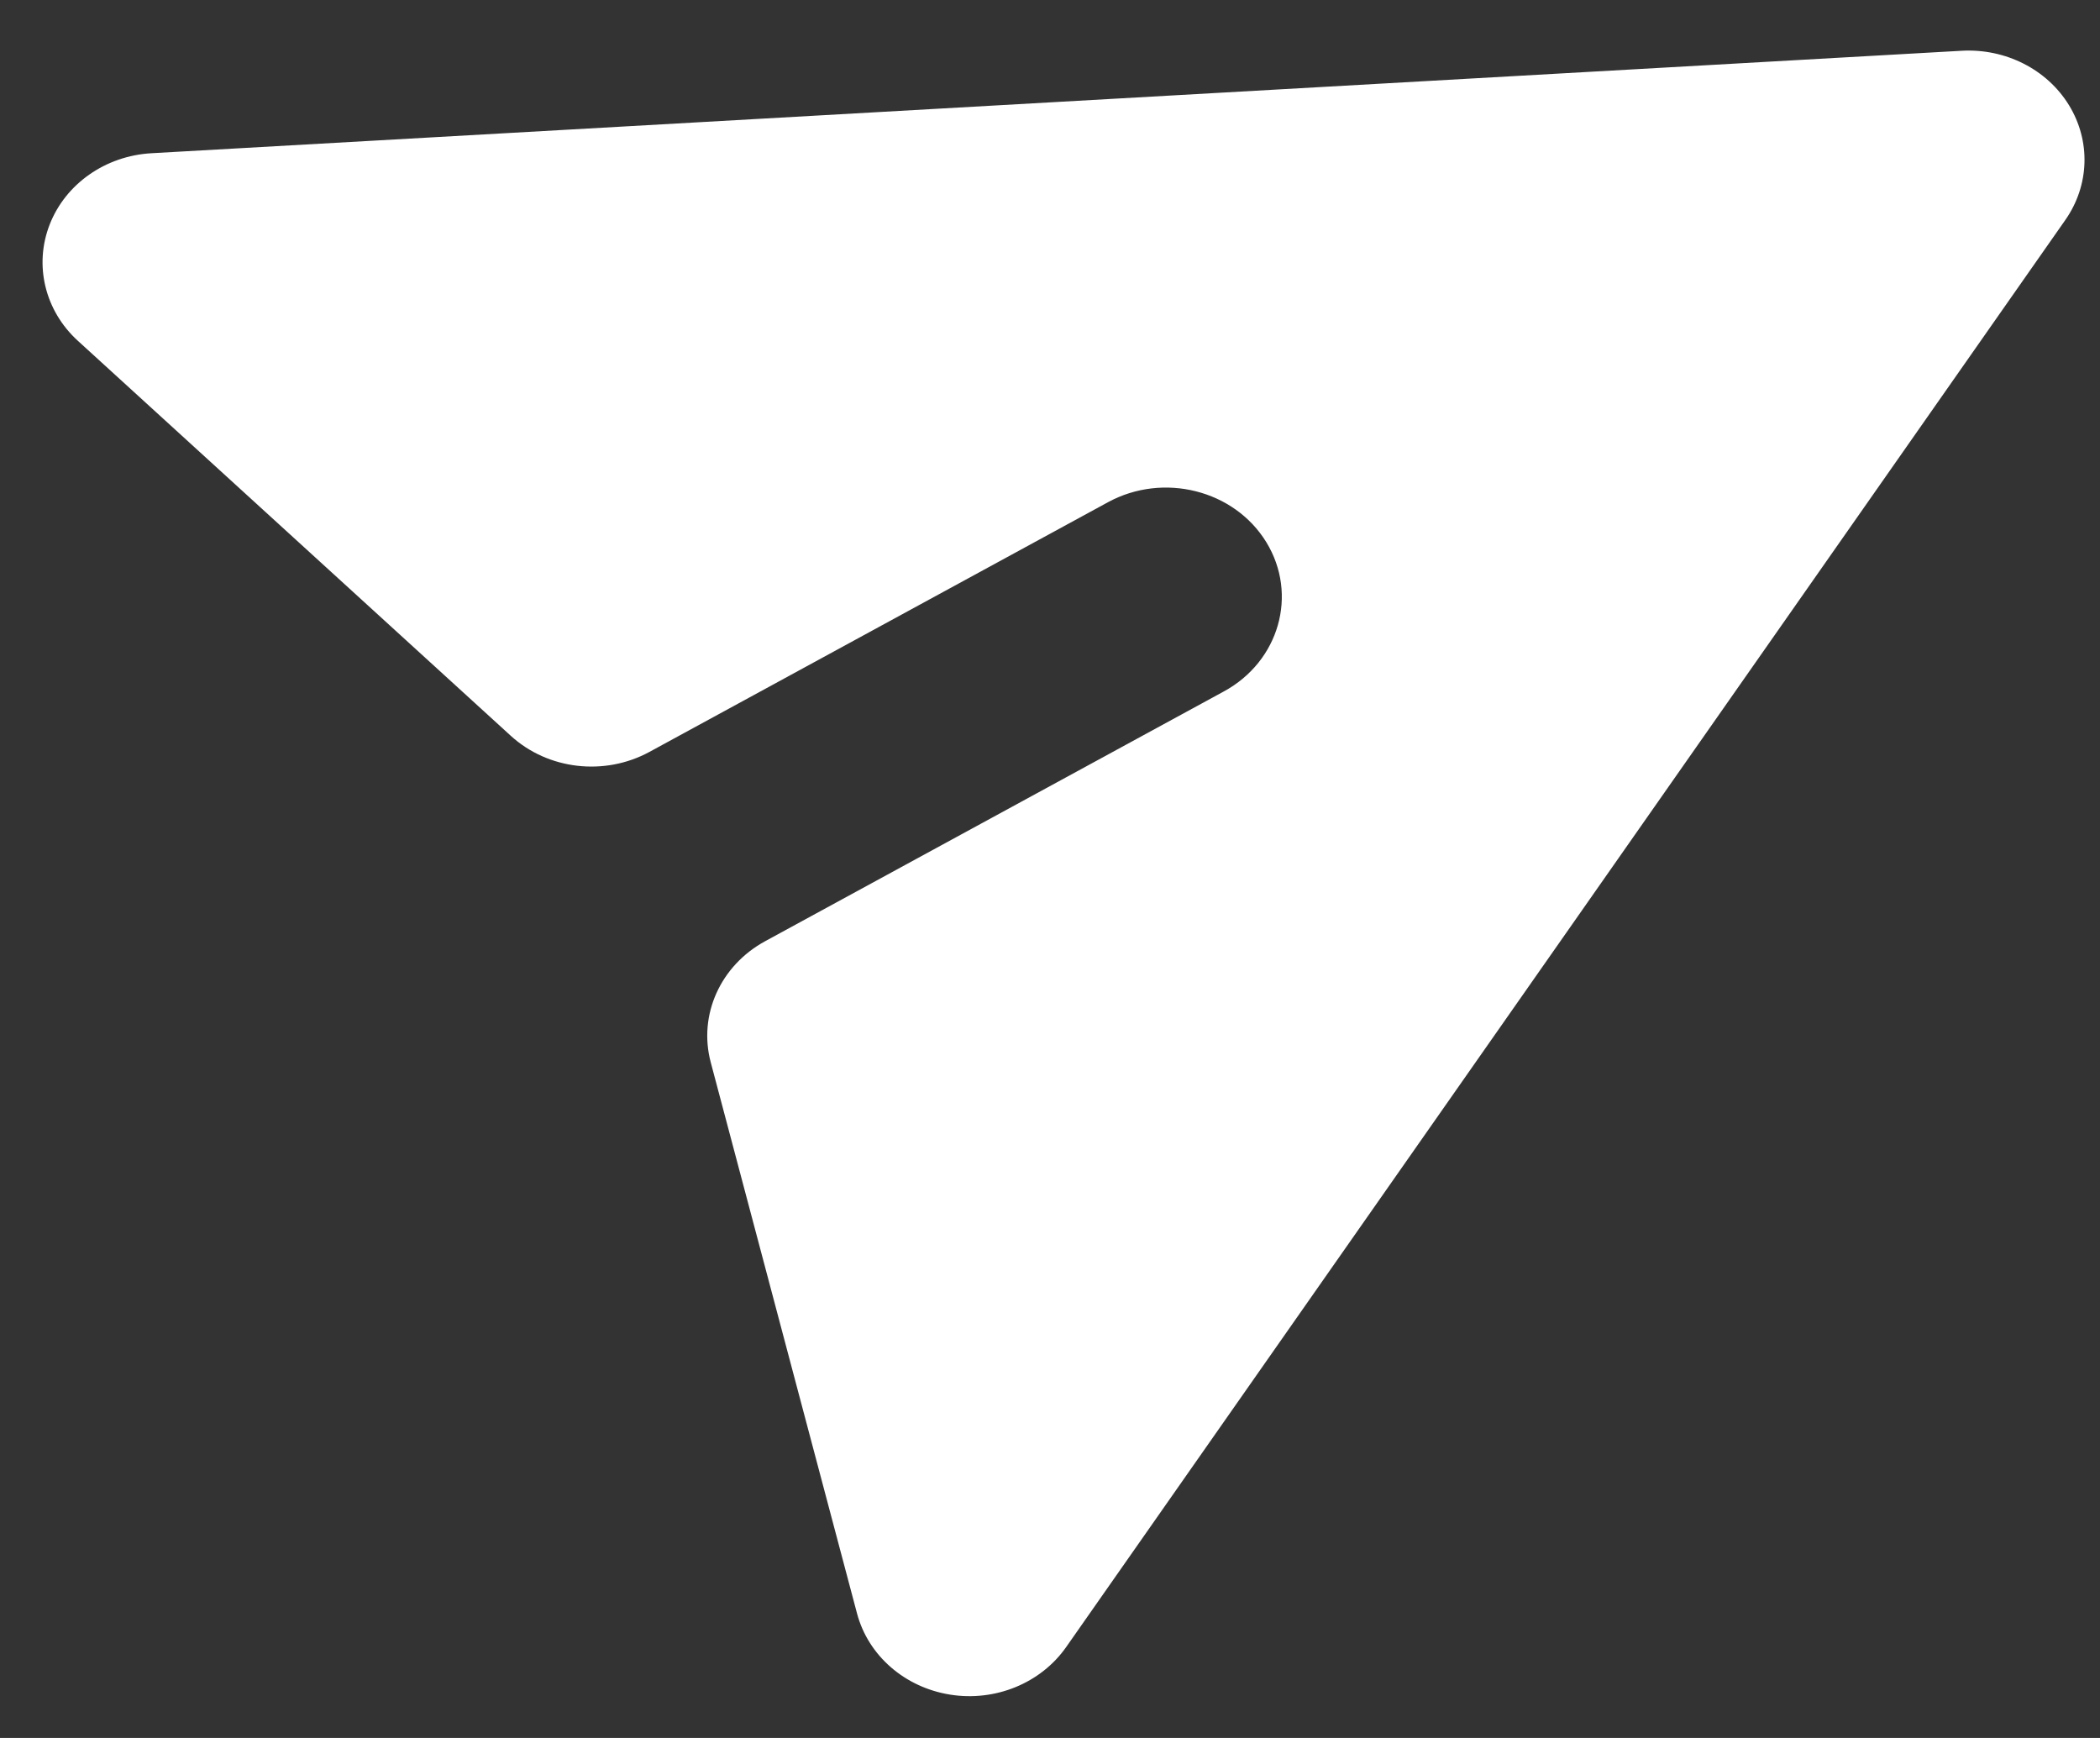 <svg width="29" height="24" viewBox="0 0 29 24" fill="none" xmlns="http://www.w3.org/2000/svg">
<rect x="0" y="0" width="29" height="24" fill="#333333" stroke="none"/>
<path d="M28.521 3.038C28.855 2.561 28.875 1.948 28.572 1.453C28.269 0.958 27.695 0.667 27.09 0.701L2.091 2.116C1.458 2.152 0.907 2.537 0.687 3.098C0.467 3.659 0.619 4.29 1.075 4.706L7.054 10.161C7.568 10.63 8.348 10.72 8.967 10.384L15.301 6.935C16.066 6.519 17.045 6.766 17.487 7.487C17.929 8.209 17.666 9.132 16.901 9.548L10.567 12.997C9.948 13.334 9.641 14.016 9.815 14.67L11.835 22.28C11.989 22.861 12.492 23.3 13.118 23.401C13.743 23.502 14.373 23.244 14.723 22.745L28.521 3.038Z" fill="white"/>
</svg>
